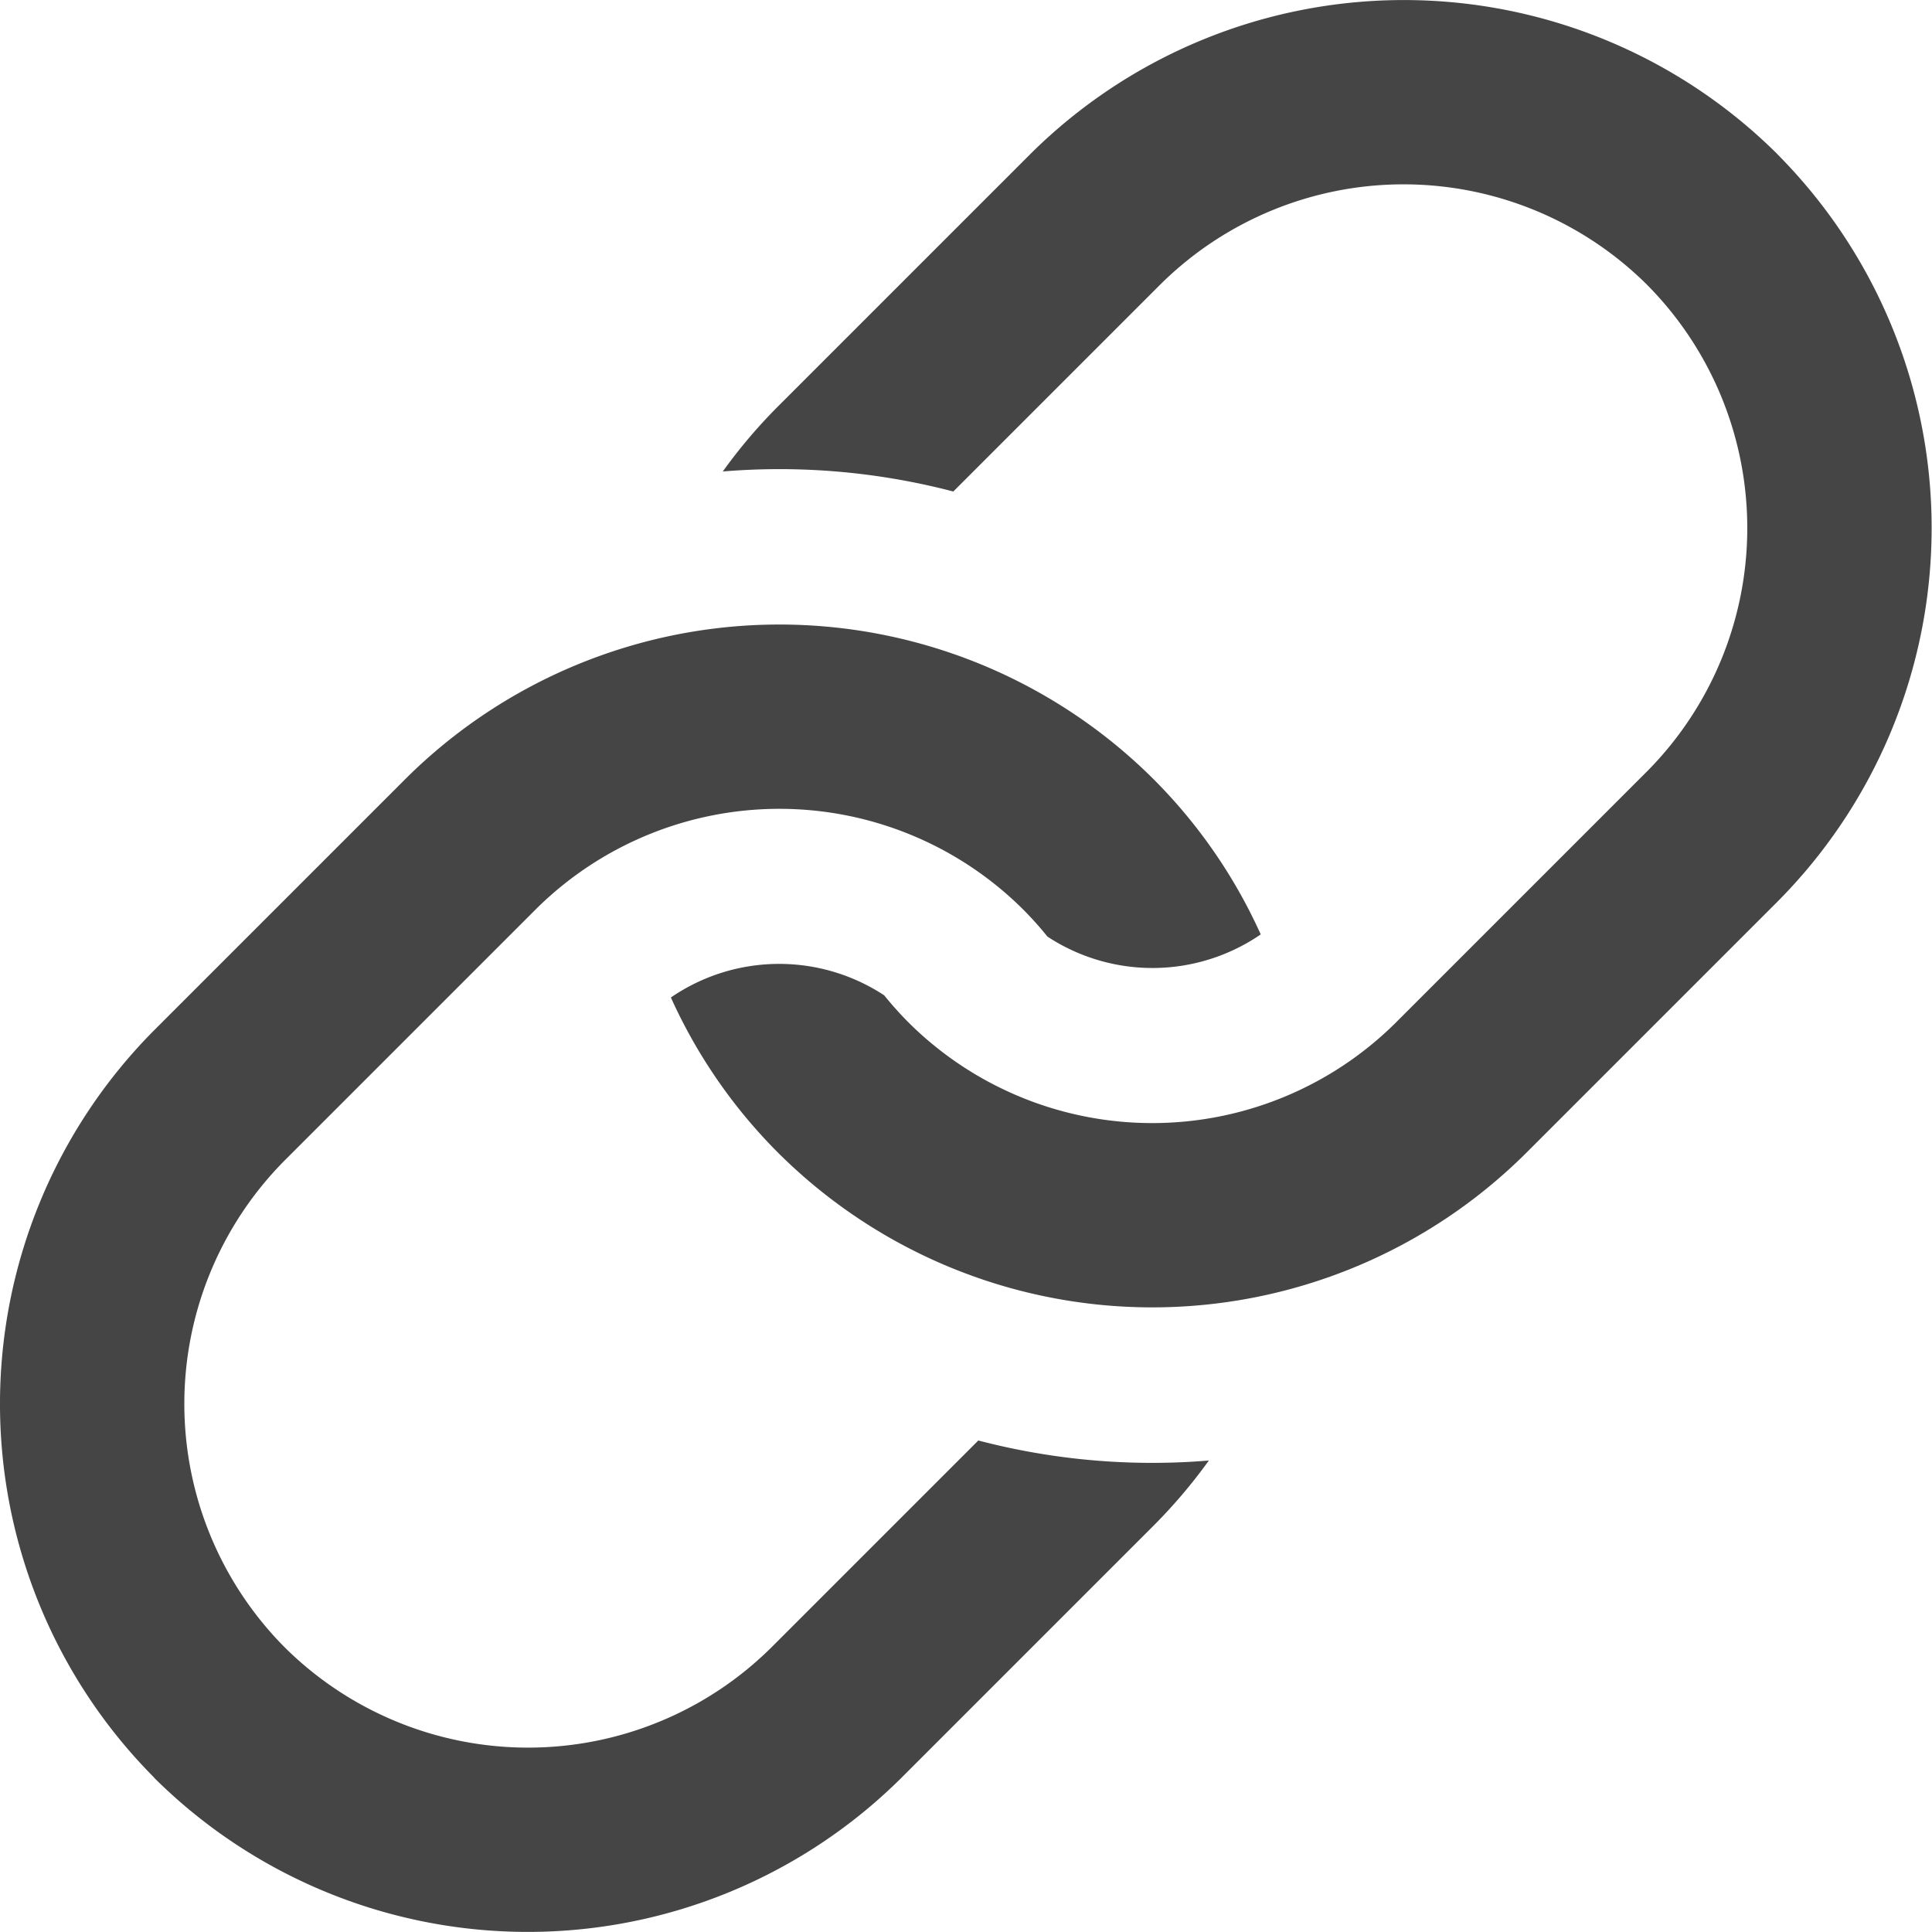 <svg xmlns="http://www.w3.org/2000/svg" width="20.55" height="20.55" viewBox="0 0 20.55 20.55">
  <g id="Group_2812" data-name="Group 2812" transform="translate(-1301.809 -1302.498)">
    <path id="Path_1880" data-name="Path 1880" d="M1303.45,1321.407h0a5.637,5.637,0,0,1,0-7.952l2.673-2.673a5.637,5.637,0,0,1,7.952,0h0a5.579,5.579,0,0,1,1.144,1.655,2.035,2.035,0,0,1-2.269.023,3.6,3.6,0,0,0-.262-.292h0a3.675,3.675,0,0,0-5.178,0l-2.673,2.673a3.675,3.675,0,0,0,0,5.179h0a3.675,3.675,0,0,0,5.178,0l2.2-2.2a7.312,7.312,0,0,0,1.852.238q.3,0,.6-.025a5.62,5.62,0,0,1-.595.7l-2.673,2.673a5.637,5.637,0,0,1-7.952,0Zm17.267-17.267a5.636,5.636,0,0,0-7.952,0l-2.673,2.673a5.612,5.612,0,0,0-.595.7q.3-.025.6-.025a7.315,7.315,0,0,1,1.852.238l2.2-2.2a3.674,3.674,0,0,1,5.178,0h0a3.674,3.674,0,0,1,0,5.178l-2.673,2.673a3.675,3.675,0,0,1-5.178,0h0a3.715,3.715,0,0,1-.262-.292,2.034,2.034,0,0,0-2.269.023,5.582,5.582,0,0,0,1.144,1.655h0a5.637,5.637,0,0,0,7.952,0l2.673-2.673a5.637,5.637,0,0,0,0-7.952Z" fill="#464545" fill-rule="evenodd"/>
  </g>
</svg>
